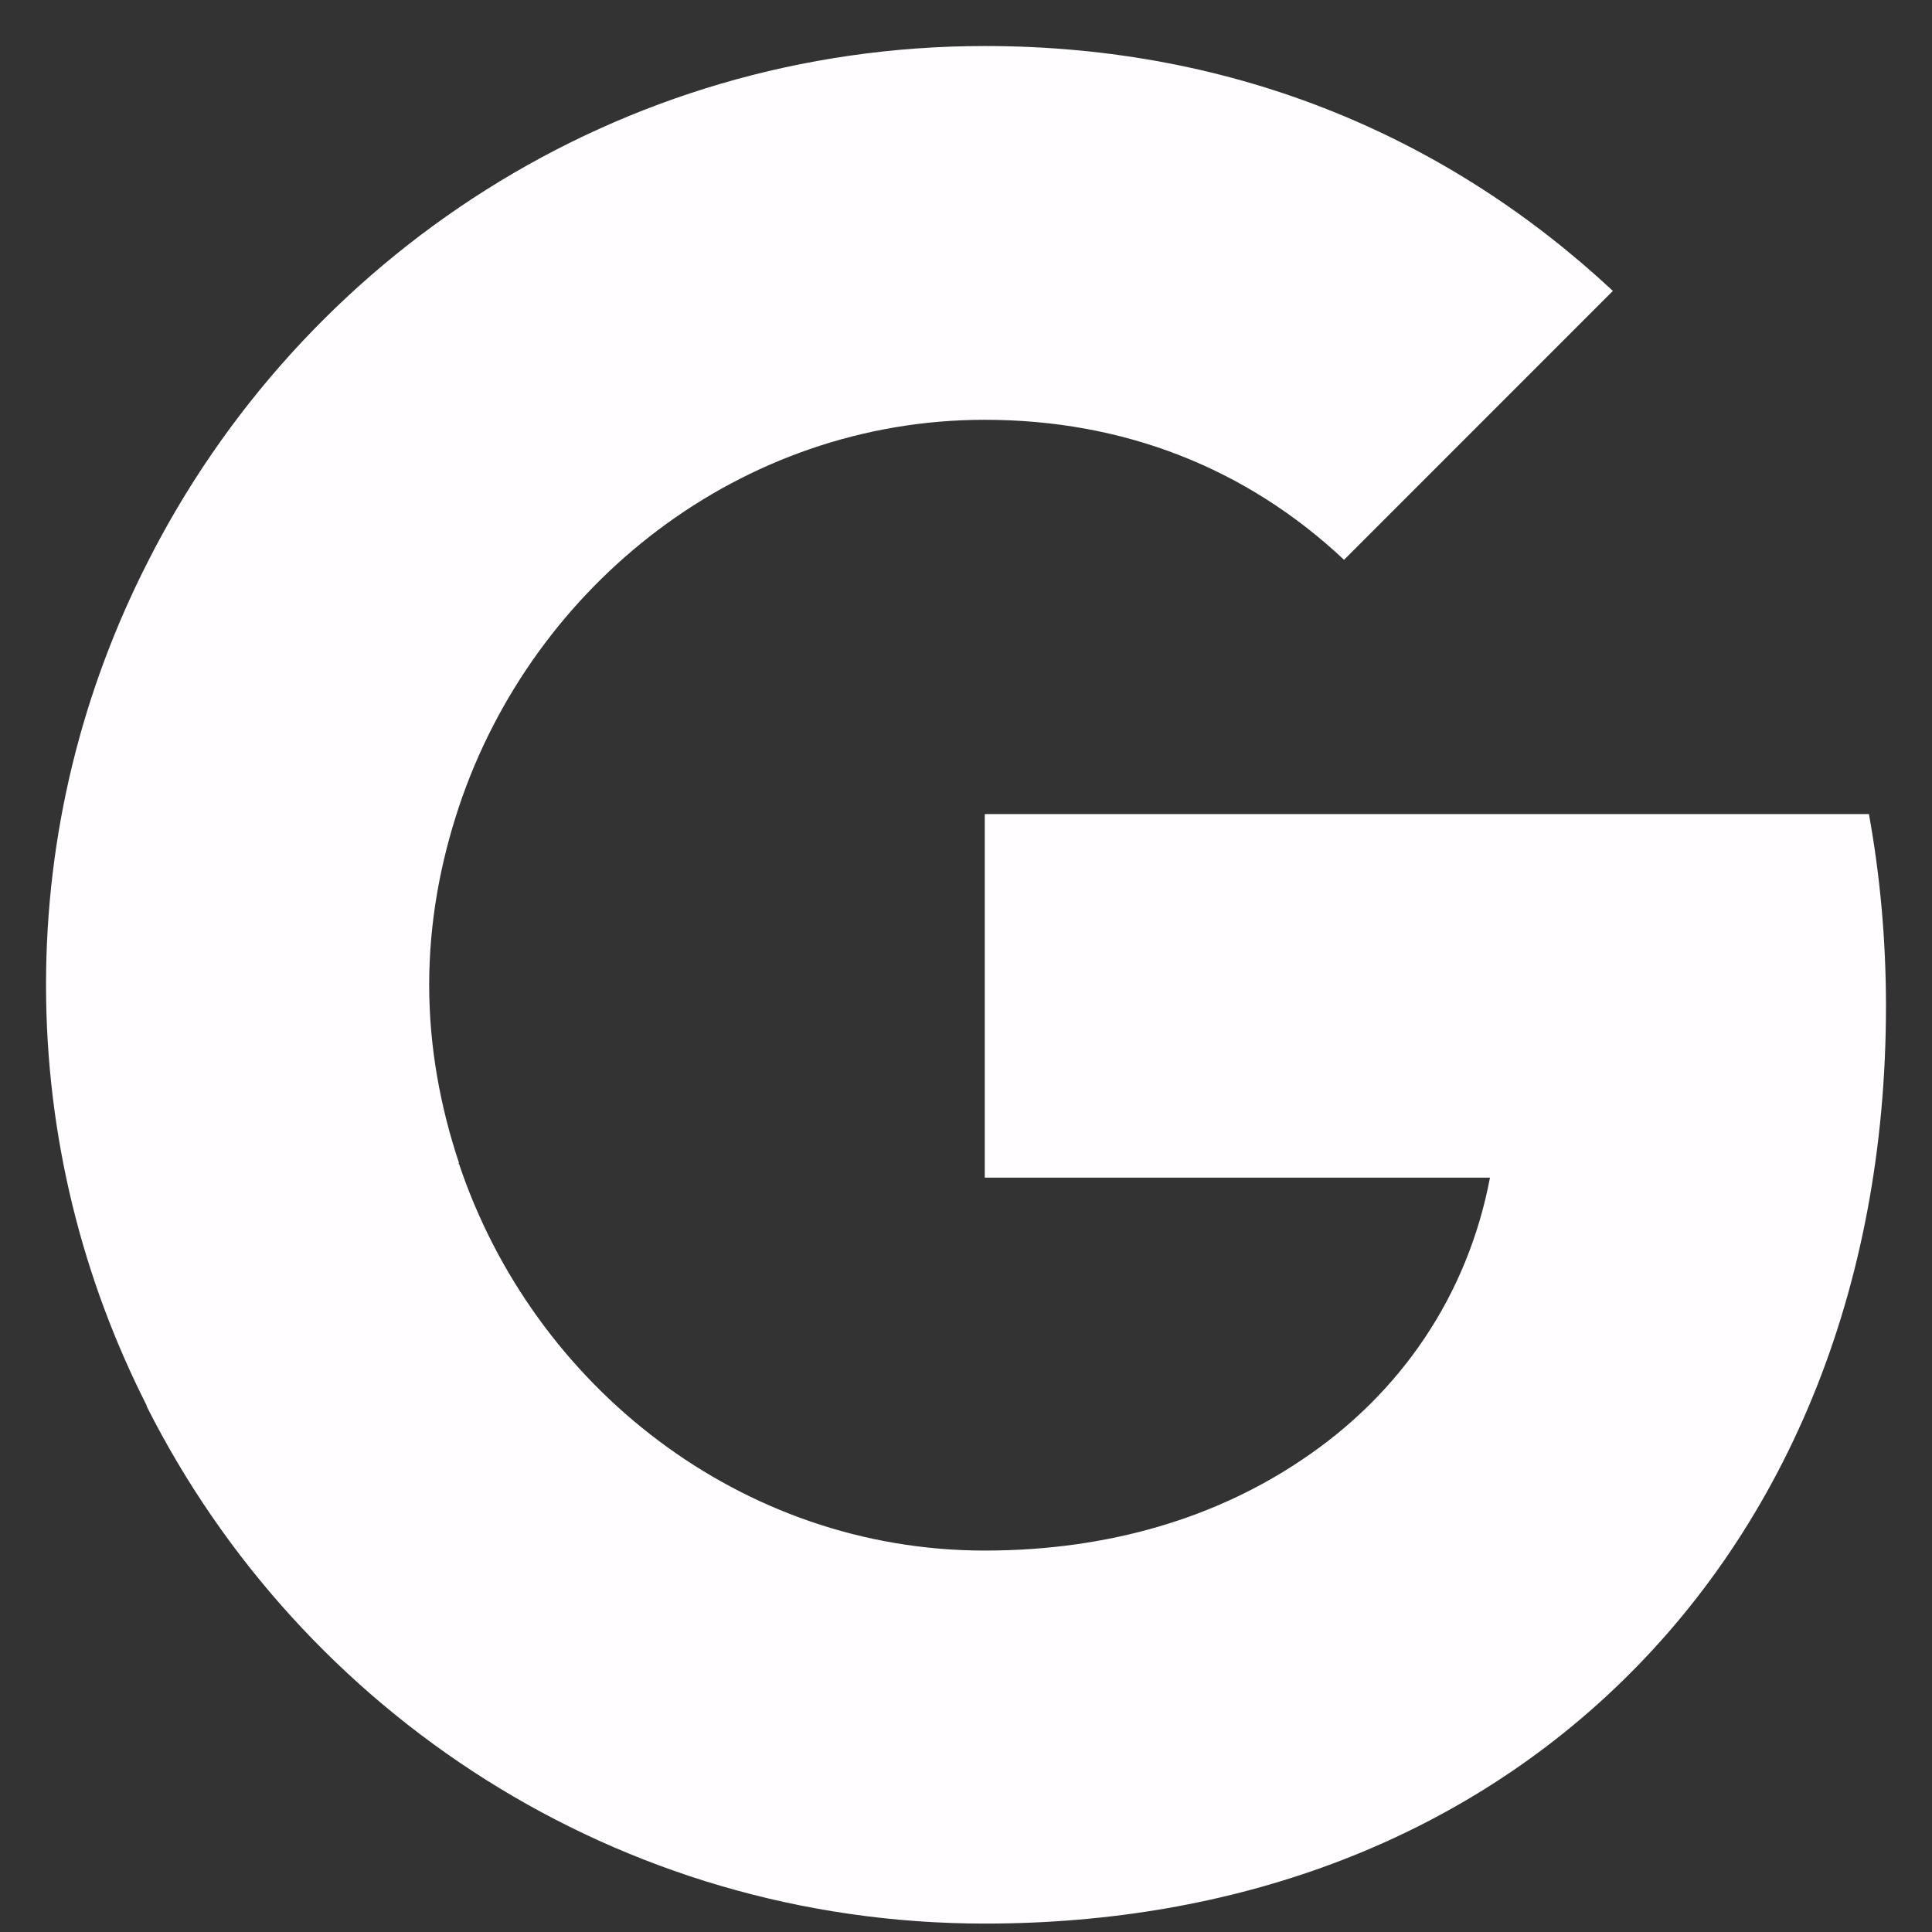 <svg width="28" height="28" viewBox="0 0 28 28" fill="none" xmlns="http://www.w3.org/2000/svg">
<rect x="0" y="0" width="28" height="28" fill="#333333" stroke="none"/>
<path d="M27.333 14.581C27.333 13.616 27.247 12.689 27.086 11.798H14.272V17.067H21.594C21.273 18.762 20.308 20.197 18.861 21.161V24.587H23.276C25.849 22.213 27.333 18.725 27.333 14.581Z" fill="#FFFDFF"/>
<path d="M14.272 27.878C17.945 27.878 21.025 26.665 23.276 24.587L18.861 21.161C17.648 21.978 16.102 22.472 14.272 22.472C10.735 22.472 7.729 20.085 6.653 16.869H2.126V20.382C4.365 24.822 8.953 27.878 14.272 27.878Z" fill="#FFFDFF"/>
<path d="M6.653 16.857C6.381 16.041 6.22 15.175 6.22 14.272C6.22 13.369 6.381 12.503 6.653 11.687V8.174H2.126C1.198 10.005 0.667 12.07 0.667 14.272C0.667 16.474 1.198 18.539 2.126 20.37L5.651 17.624L6.653 16.857Z" fill="#FFFDFF"/>
<path d="M14.272 6.084C16.276 6.084 18.057 6.777 19.479 8.113L23.375 4.216C21.013 2.015 17.945 0.667 14.272 0.667C8.953 0.667 4.365 3.722 2.126 8.174L6.653 11.687C7.729 8.471 10.735 6.084 14.272 6.084Z" fill="#FFFDFF"/>
</svg>
